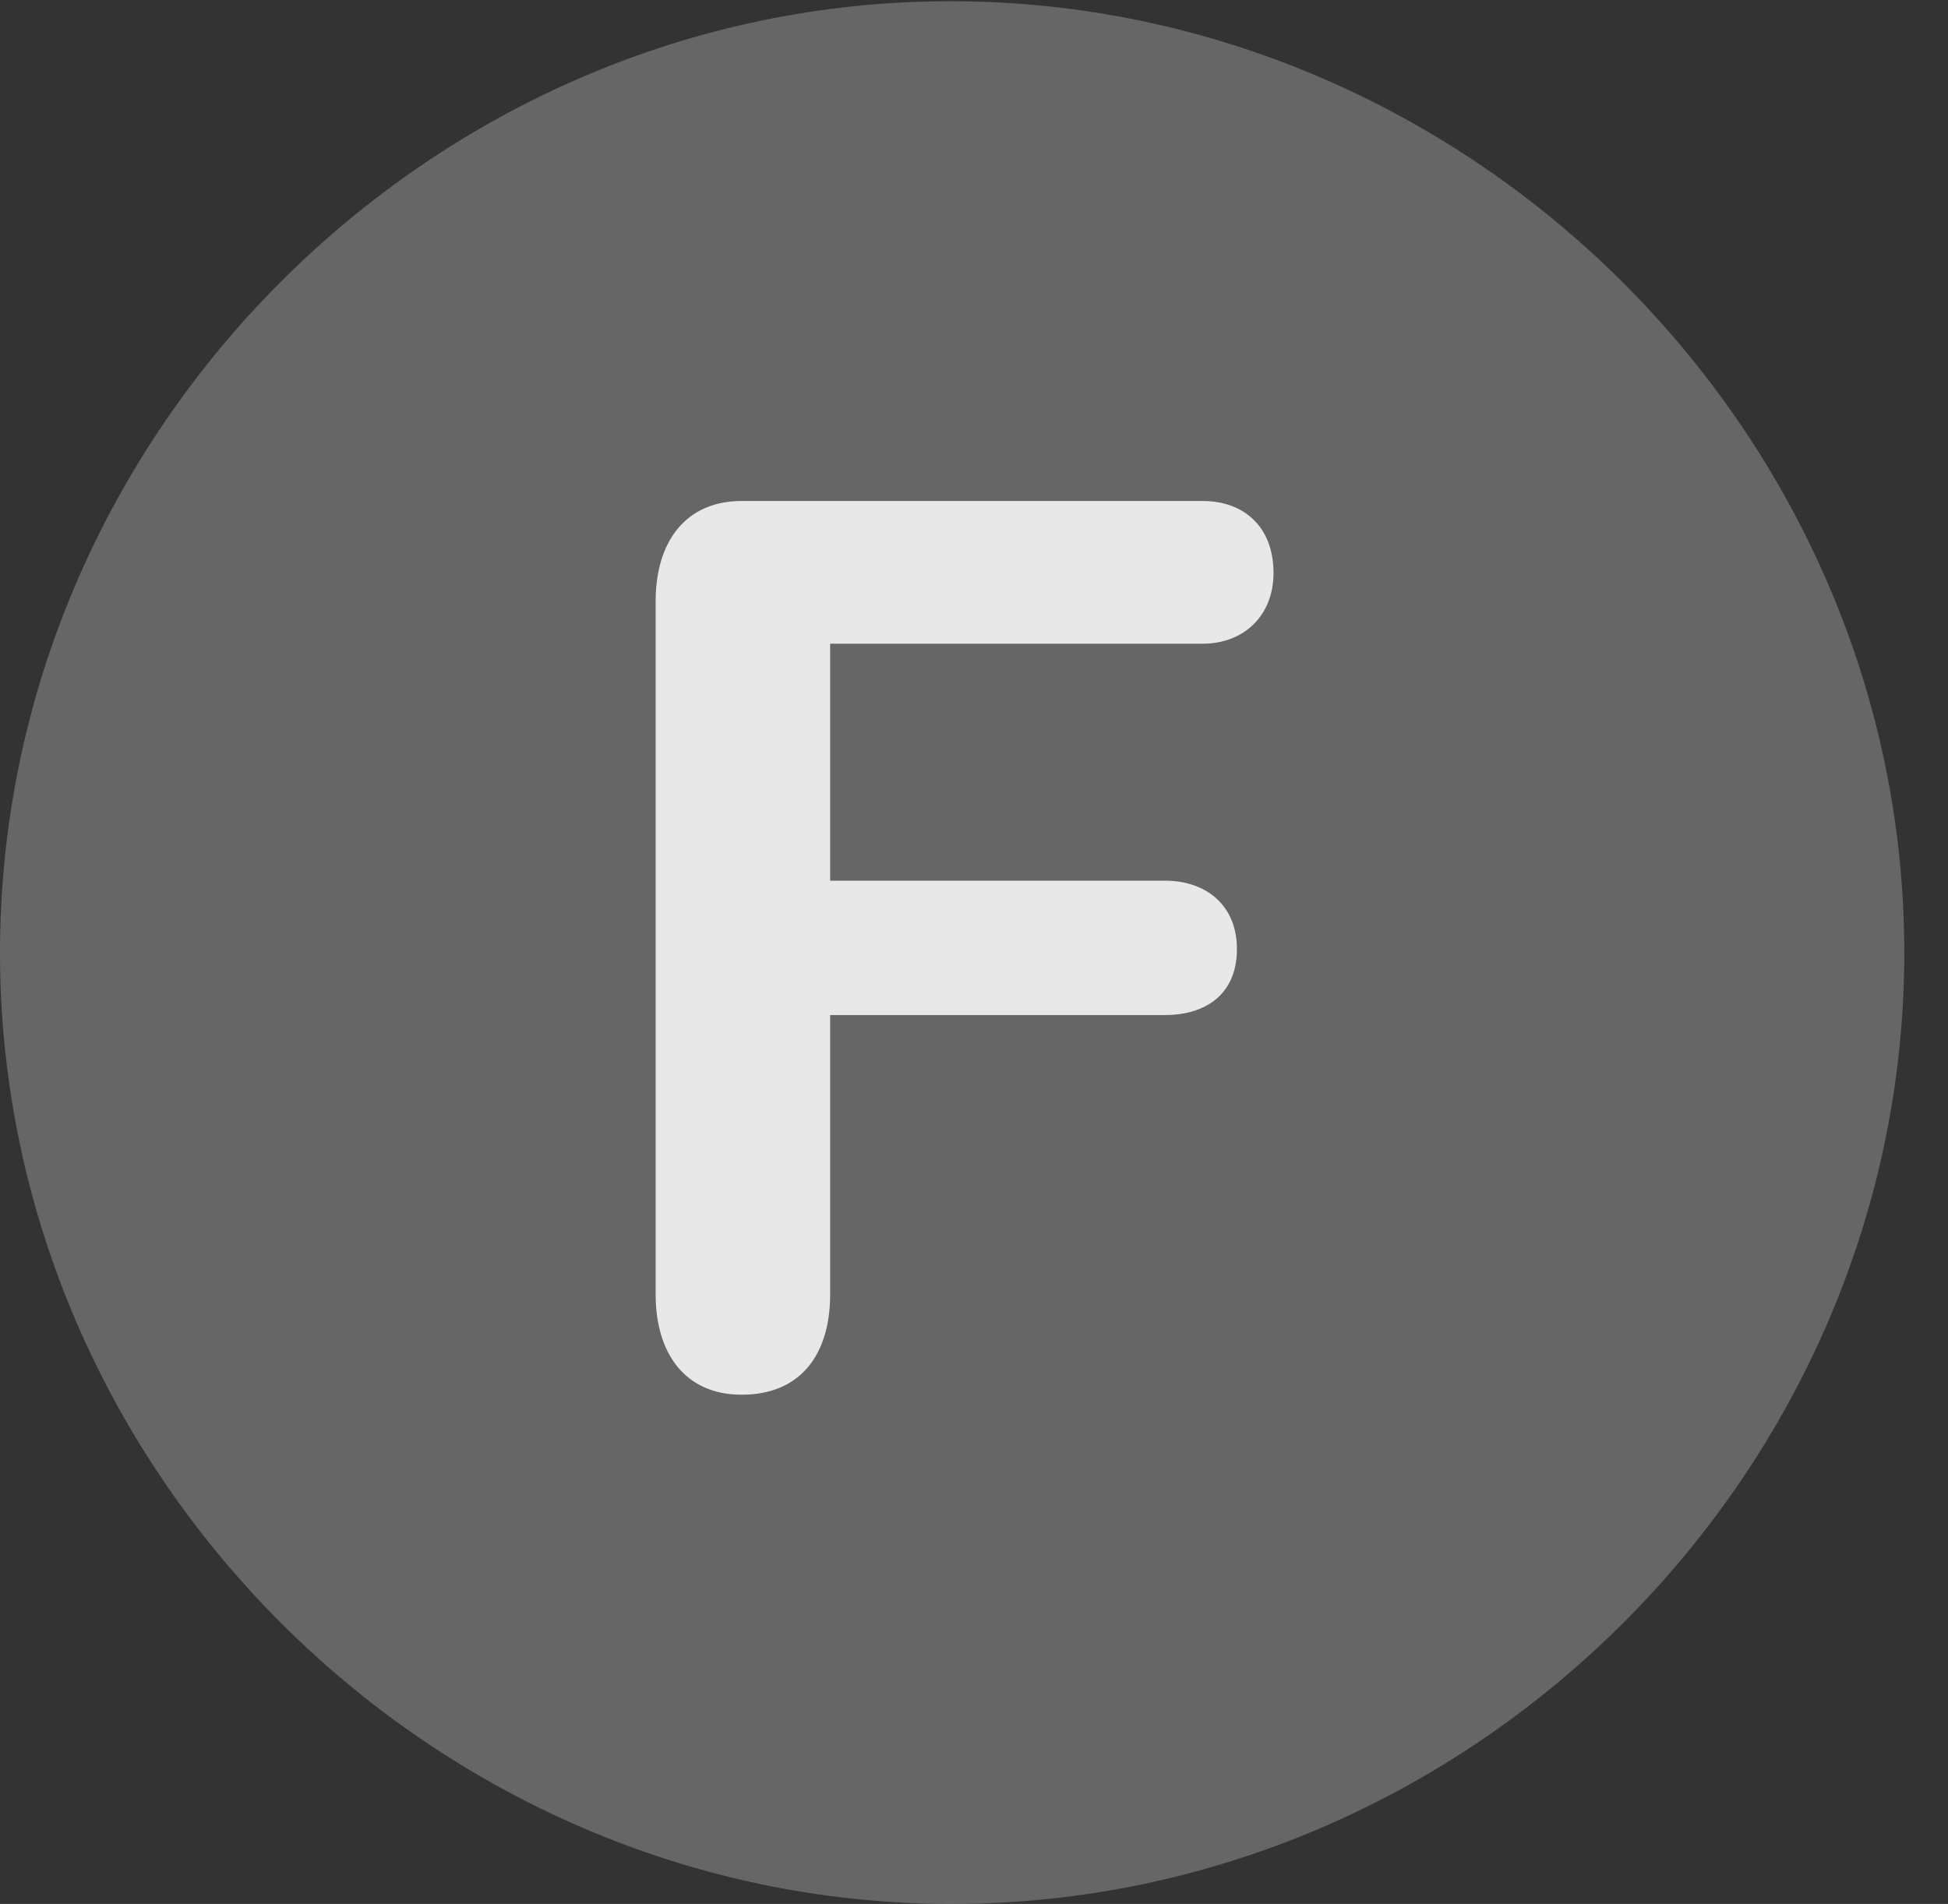 <?xml version="1.0" encoding="UTF-8"?>
<!--Generator: Apple Native CoreSVG 232.5-->
<!DOCTYPE svg
PUBLIC "-//W3C//DTD SVG 1.1//EN"
       "http://www.w3.org/Graphics/SVG/1.1/DTD/svg11.dtd">
<svg version="1.1" xmlns="http://www.w3.org/2000/svg" xmlns:xlink="http://www.w3.org/1999/xlink" width="16.133" height="15.771">
 <rect width="100%" height="100%" fill="#333333" stroke="none"/>
 <g>
  <rect height="15.771" opacity="0" width="16.133" x="0" y="0"/>
  <path d="M7.881 15.771C12.188 15.771 15.771 12.197 15.771 7.891C15.771 3.584 12.178 0.01 7.871 0.01C3.574 0.01 0 3.584 0 7.891C0 12.197 3.584 15.771 7.881 15.771Z" fill="#ffffff" fill-opacity="0.25"/>
  <path d="M6.143 11.553C5.674 11.553 5.43 11.211 5.43 10.723L5.43 4.98C5.43 4.492 5.674 4.15 6.143 4.15L9.961 4.15C10.303 4.15 10.547 4.365 10.547 4.746C10.547 5.098 10.303 5.332 9.961 5.332L6.875 5.332L6.875 7.295L9.648 7.295C9.99 7.295 10.244 7.5 10.244 7.861C10.244 8.232 9.99 8.408 9.648 8.408L6.875 8.408L6.875 10.723C6.875 11.23 6.621 11.553 6.143 11.553Z" fill="#ffffff" fill-opacity="0.85"/>
 </g>
</svg>
